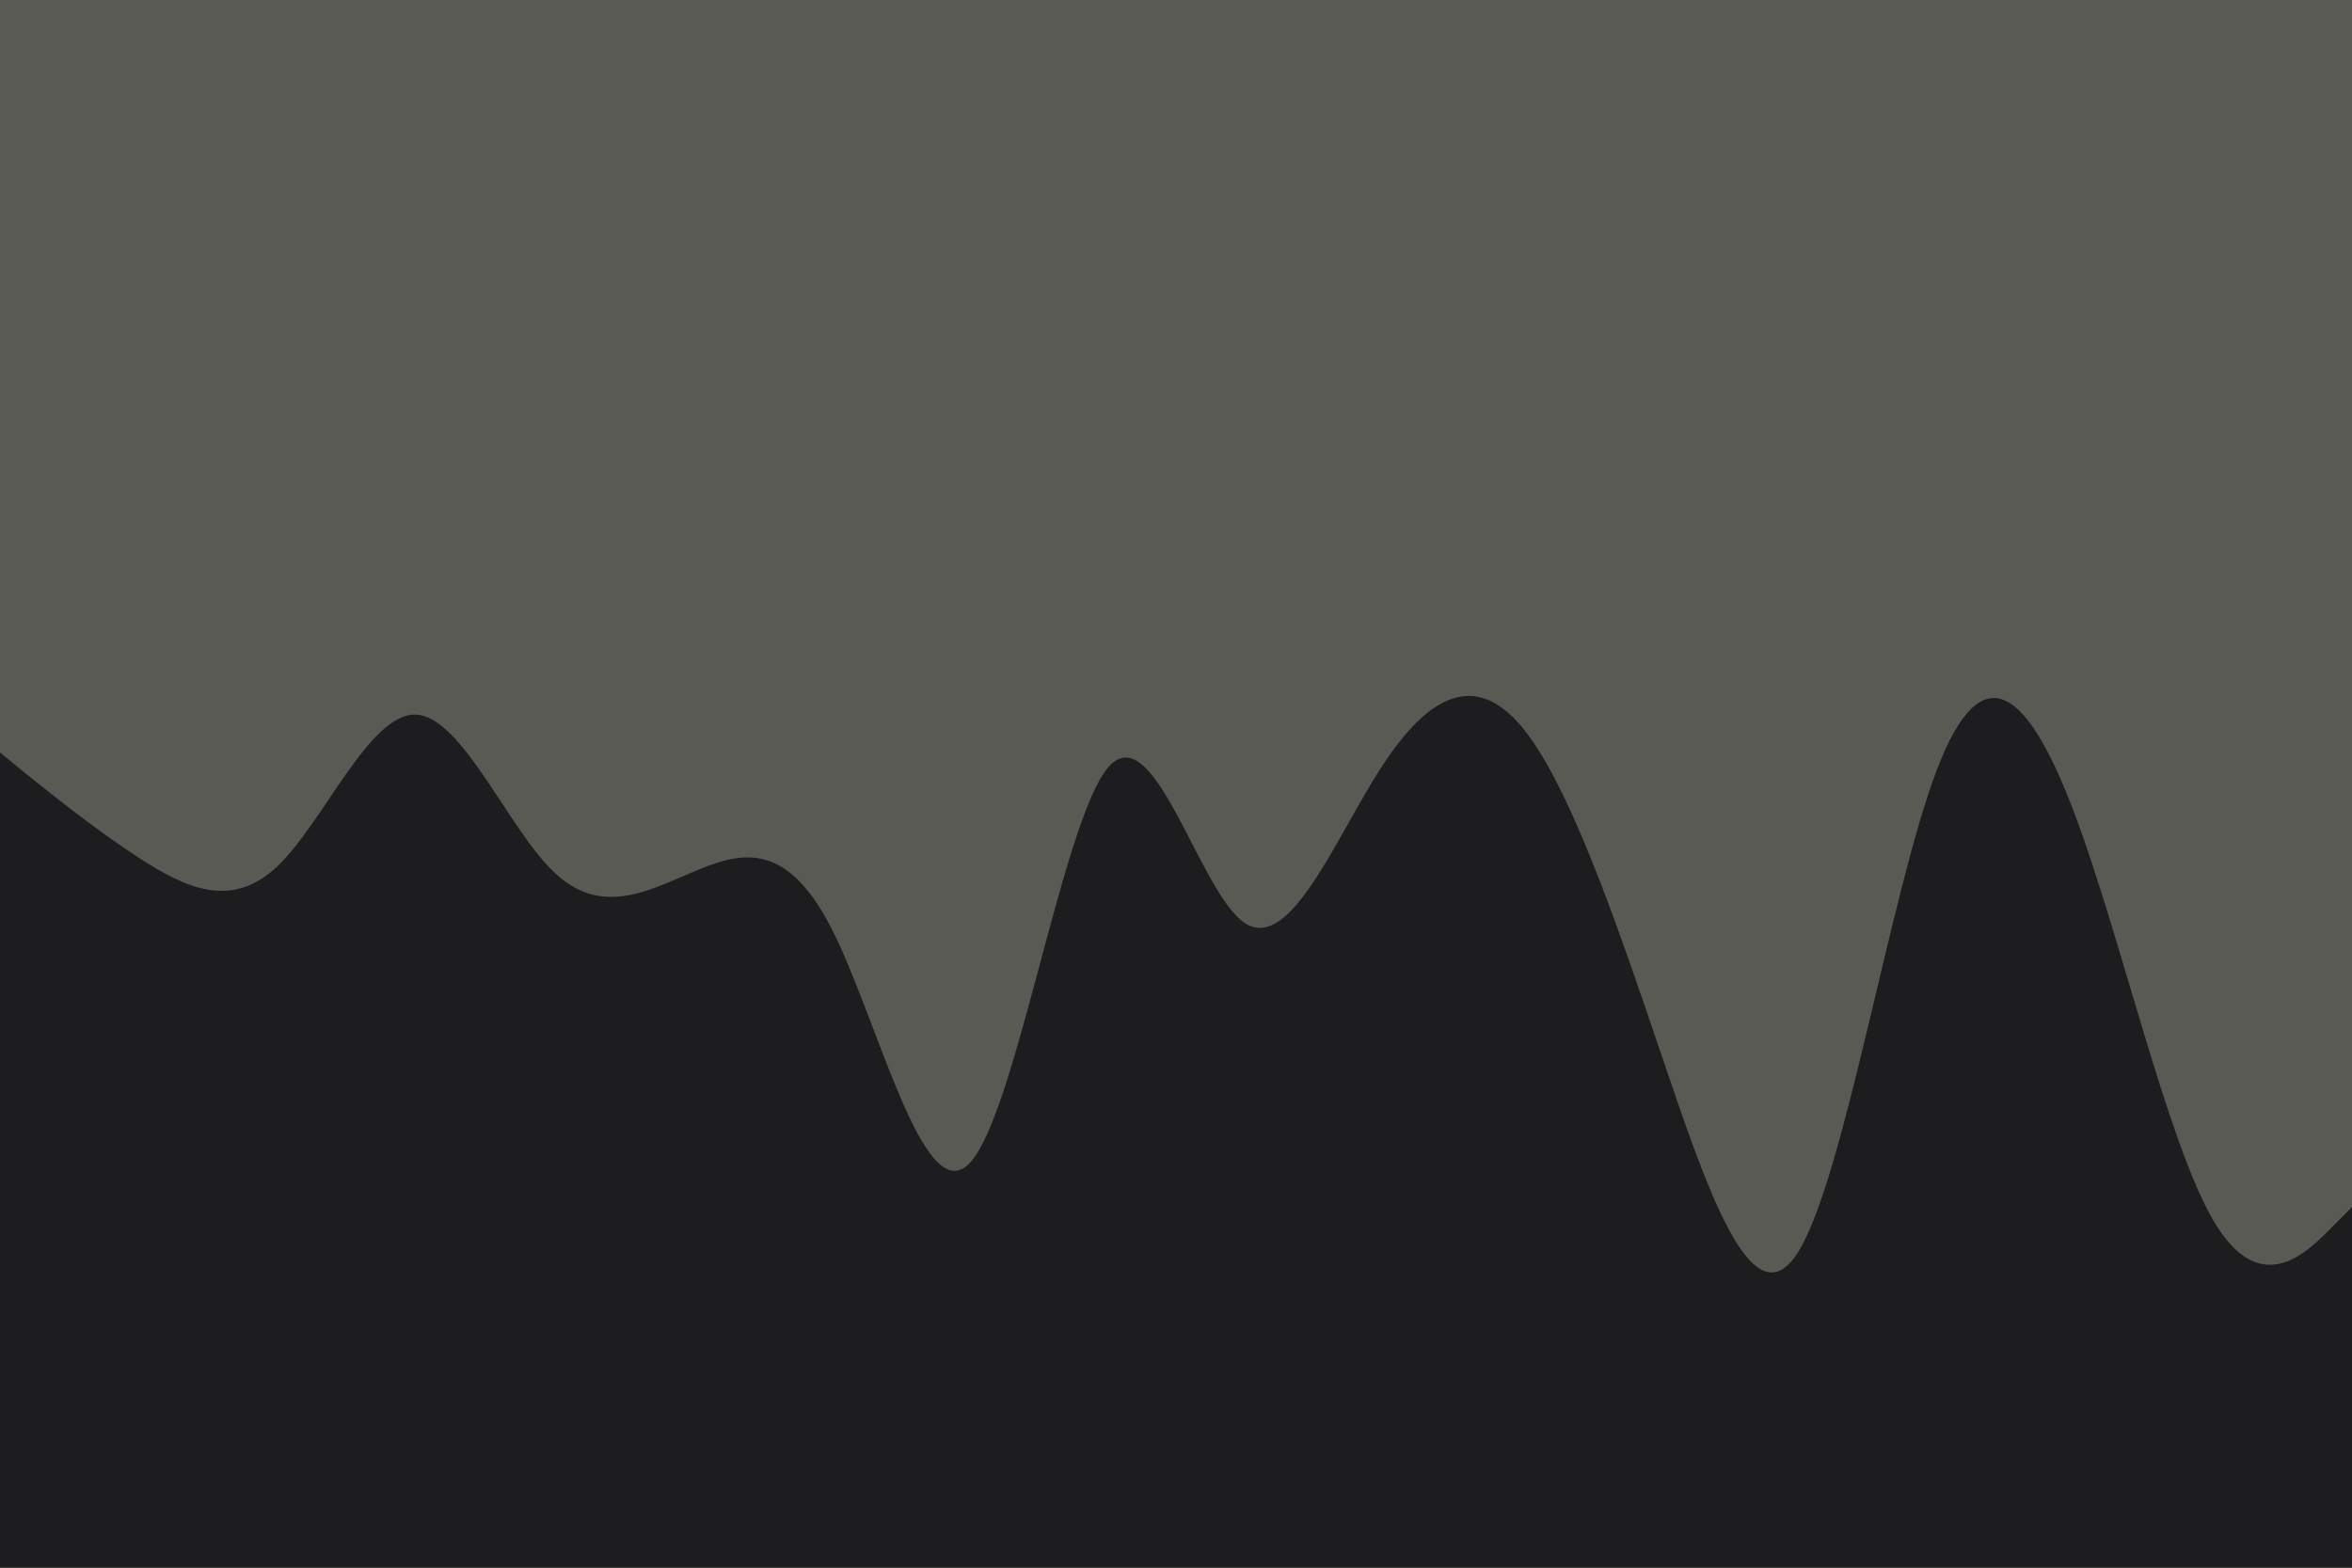 <svg id="visual" viewBox="0 0 900 600" width="900" height="600" xmlns="http://www.w3.org/2000/svg" xmlns:xlink="http://www.w3.org/1999/xlink" version="1.1"><rect x="0" y="0" width="900" height="600" fill="#5a5a55"></rect><path d="M0 288L8.8 295.2C17.7 302.3 35.3 316.7 53 328.2C70.7 339.7 88.3 348.3 106 331.7C123.7 315 141.3 273 159 273.5C176.7 274 194.3 317 212 333.8C229.7 350.7 247.3 341.3 265 333.8C282.7 326.3 300.3 320.7 318 355C335.7 389.3 353.3 463.7 371 445.2C388.7 426.7 406.3 315.3 423.8 294C441.3 272.7 458.7 341.3 476.2 353.2C493.7 365 511.3 320 529 293C546.7 266 564.3 257 582 277.8C599.7 298.7 617.3 349.3 635 401.5C652.7 453.7 670.3 507.3 688 479.3C705.7 451.3 723.3 341.7 741 295C758.7 248.3 776.3 264.7 794 311.8C811.7 359 829.3 437 847 467.2C864.7 497.3 882.3 479.7 891.2 470.8L900 462L900 601L891.2 601C882.3 601 864.7 601 847 601C829.3 601 811.7 601 794 601C776.3 601 758.7 601 741 601C723.3 601 705.7 601 688 601C670.3 601 652.7 601 635 601C617.3 601 599.7 601 582 601C564.3 601 546.7 601 529 601C511.3 601 493.7 601 476.2 601C458.7 601 441.3 601 423.8 601C406.3 601 388.7 601 371 601C353.3 601 335.7 601 318 601C300.3 601 282.7 601 265 601C247.3 601 229.7 601 212 601C194.3 601 176.7 601 159 601C141.3 601 123.7 601 106 601C88.3 601 70.7 601 53 601C35.3 601 17.7 601 8.8 601L0 601Z" fill="#1d1d1f" stroke-linecap="round" stroke-linejoin="miter"></path></svg>